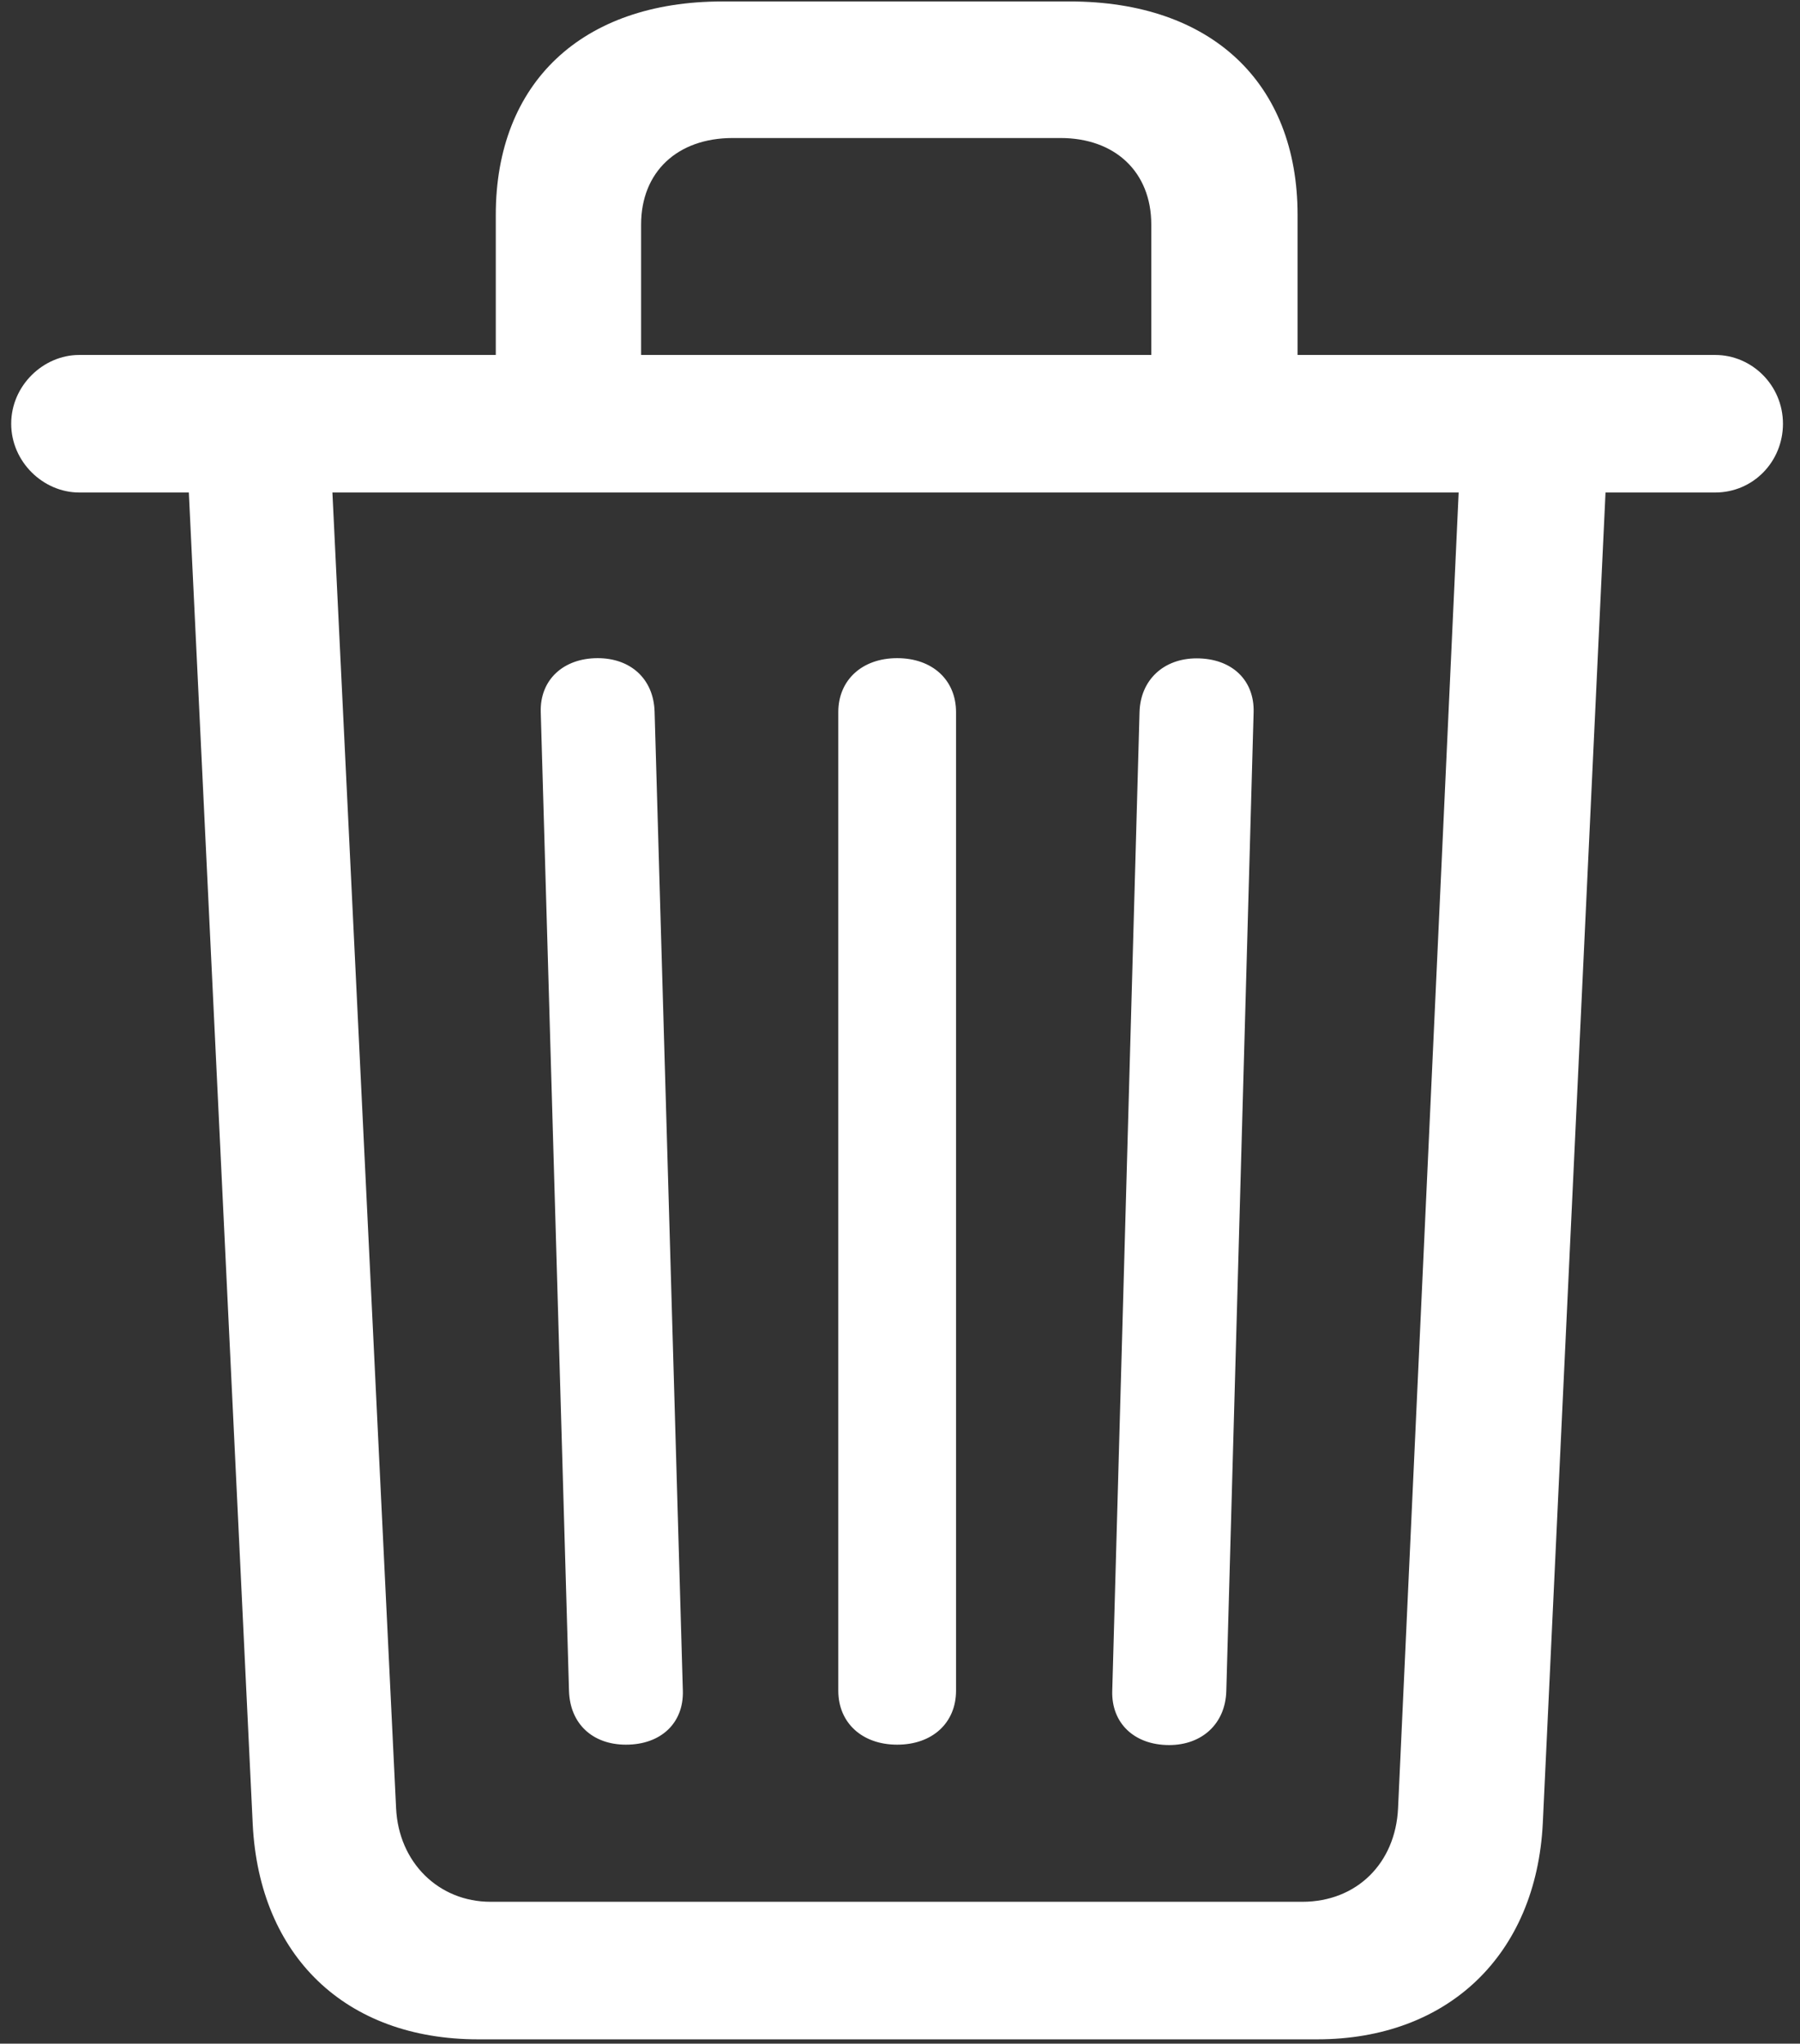 <svg width="96" height="109" viewBox="0 0 96 109" fill="none" xmlns="http://www.w3.org/2000/svg">
<rect x="0" y="0" width="96" height="109" fill="#333333" stroke="none"/>
<path d="M26.442 22.393H34.192V11.979C34.192 9.161 36.136 7.362 39.07 7.362H56.566C59.458 7.362 61.402 9.161 61.402 11.979V22.393H69.204V11.461C69.204 4.415 64.607 0.078 57.063 0.078H38.522C31.039 0.078 26.442 4.415 26.442 11.461V22.393ZM4.223 26.268H91.475C93.506 26.268 95.091 24.621 95.091 22.6C95.091 20.559 93.444 18.932 91.475 18.932H4.223C2.306 18.932 0.597 20.569 0.597 22.6C0.597 24.631 2.306 26.268 4.223 26.268ZM25.505 108.769H70.245C77.227 108.769 81.929 104.264 82.282 97.251L85.67 25.376H77.836L74.563 96.443C74.428 99.374 72.358 101.433 69.458 101.433H26.167C23.381 101.433 21.26 99.322 21.125 96.443L17.686 25.386H10.029L13.479 97.303C13.831 104.315 18.42 108.769 25.505 108.769ZM33.383 93.053C35.269 93.053 36.471 91.882 36.419 90.172L34.912 37.963C34.861 36.202 33.627 35.103 31.876 35.103C30.052 35.103 28.788 36.254 28.84 37.984L30.347 90.182C30.398 91.944 31.611 93.053 33.383 93.053ZM47.849 93.053C49.725 93.053 50.989 91.892 50.989 90.172V37.984C50.989 36.264 49.725 35.103 47.849 35.103C45.984 35.103 44.709 36.264 44.709 37.984V90.172C44.709 91.892 45.984 93.053 47.849 93.053ZM62.357 93.074C64.088 93.074 65.352 91.954 65.403 90.193L66.859 37.995C66.91 36.264 65.687 35.114 63.822 35.114C62.061 35.114 60.827 36.264 60.775 37.974L59.32 90.182C59.269 91.892 60.481 93.074 62.357 93.074Z" fill="white"/>
</svg>
